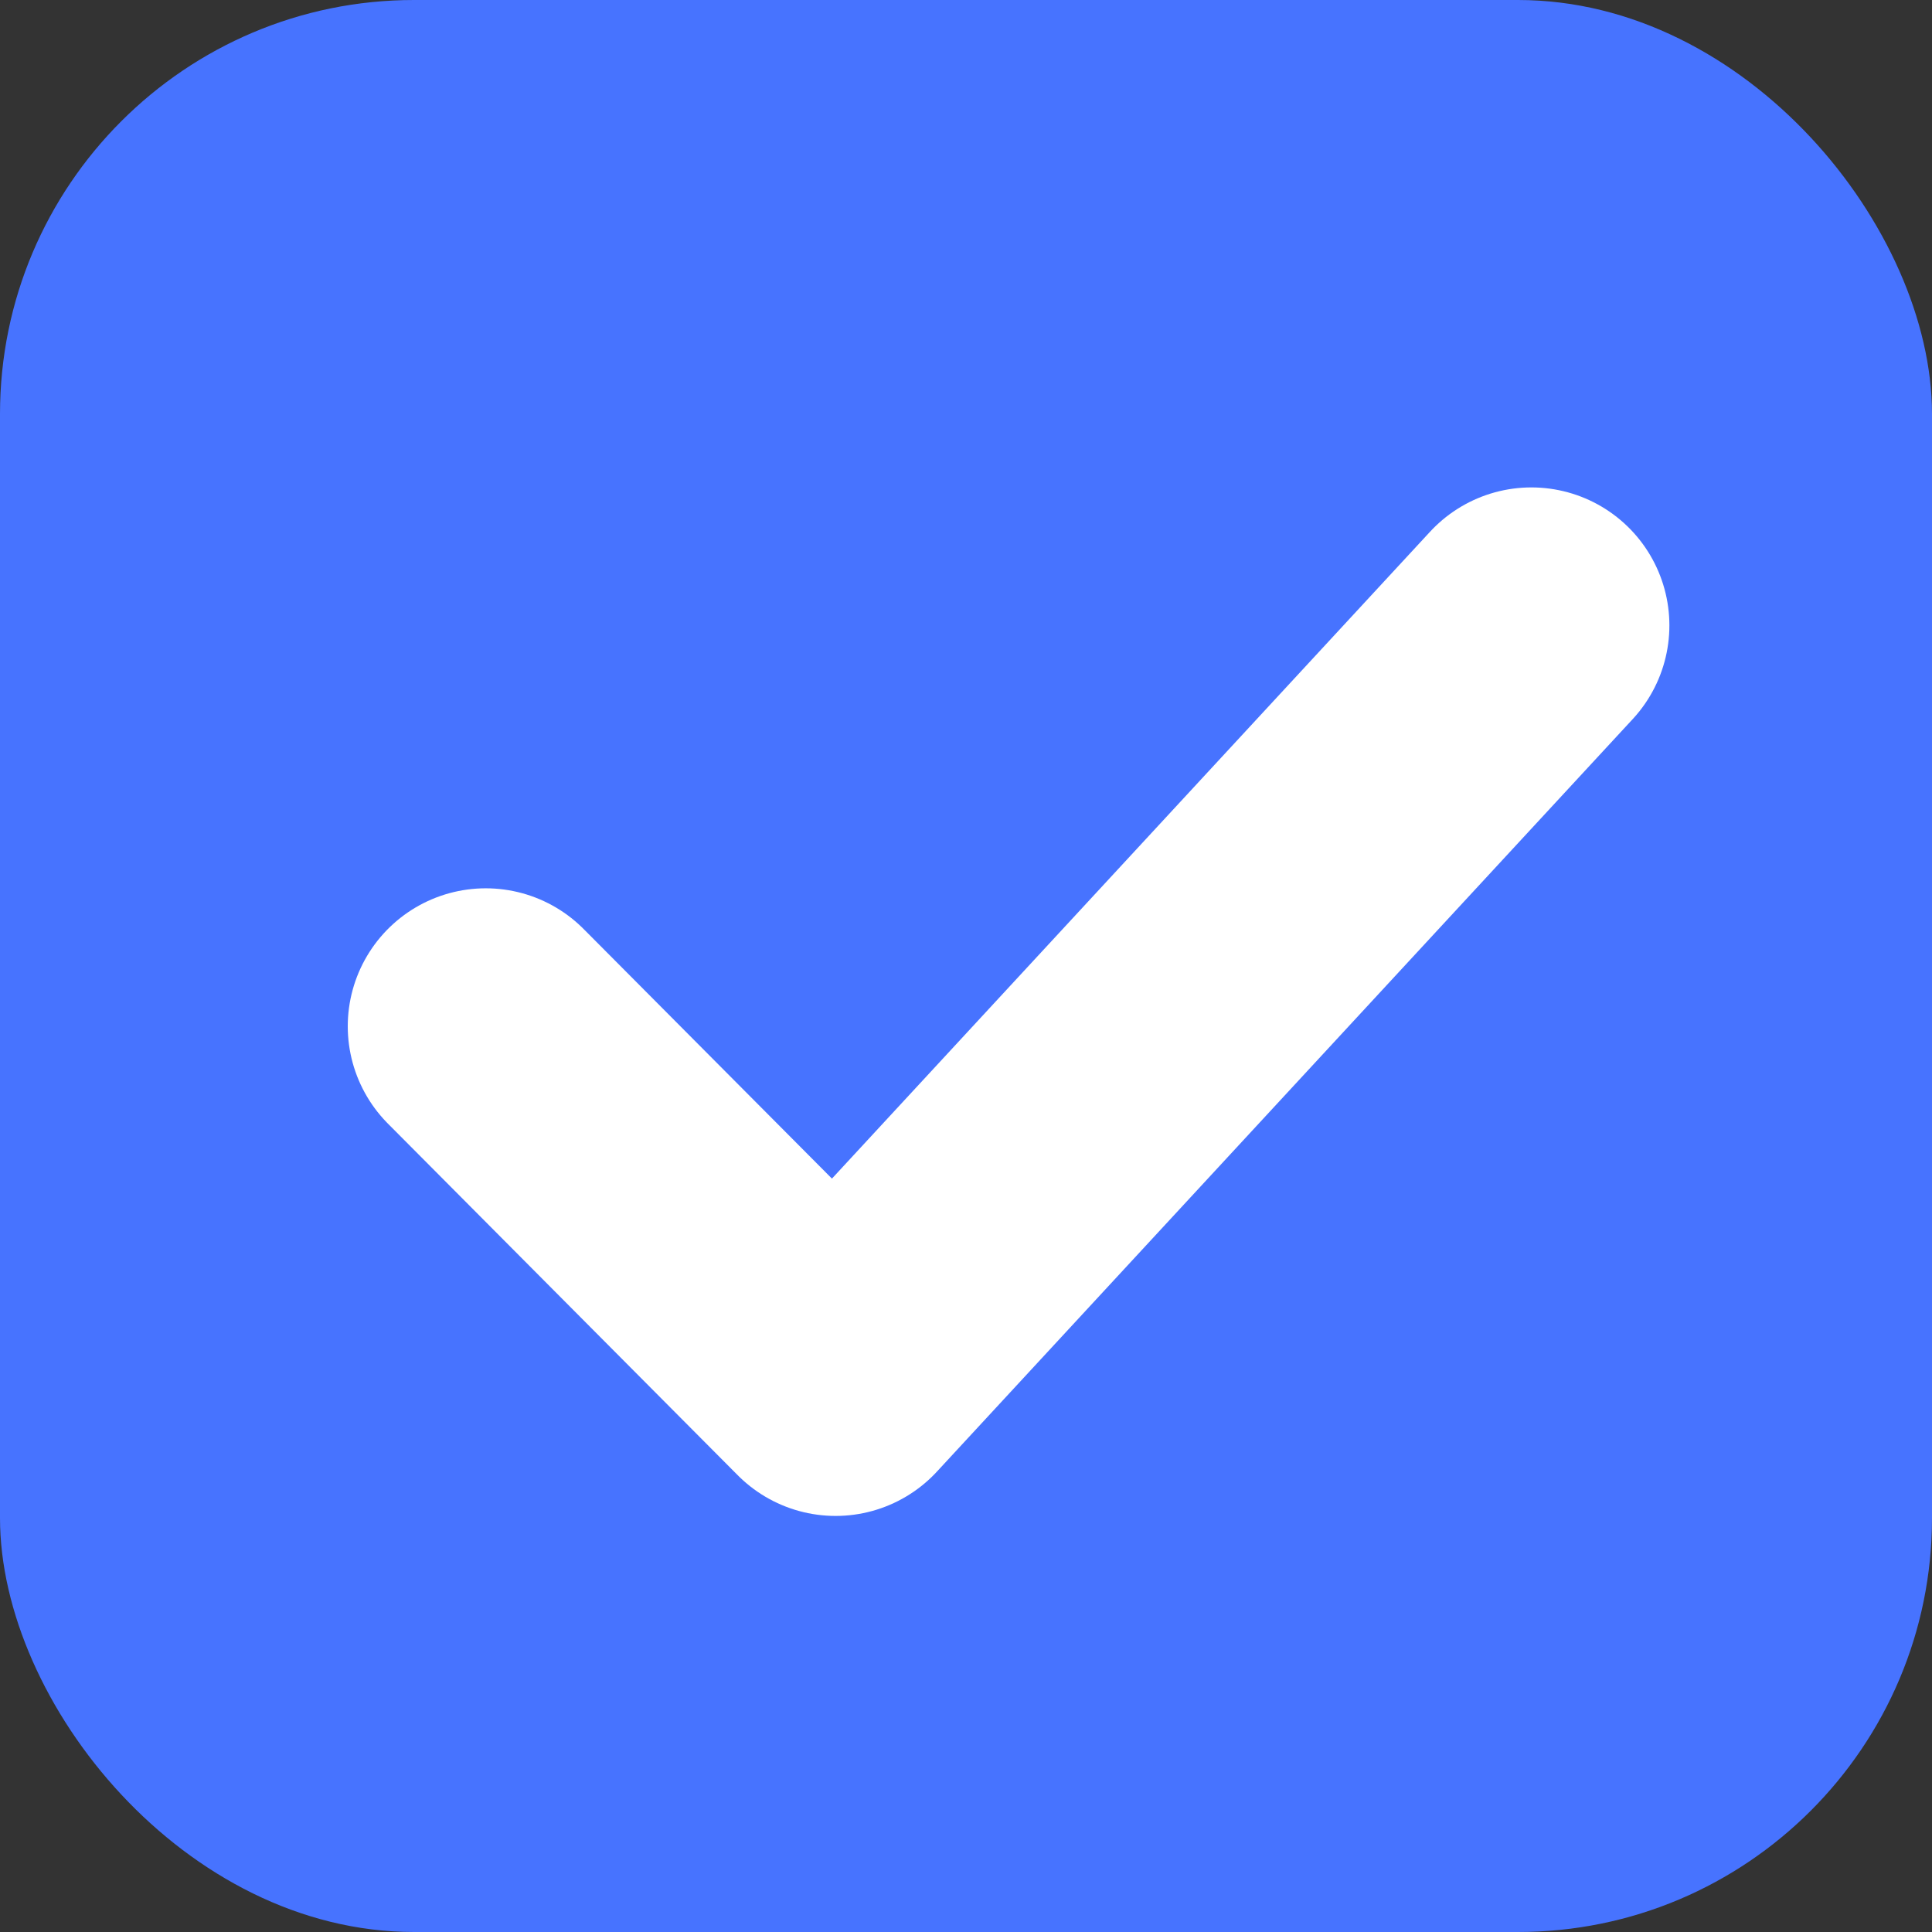<?xml version="1.0" encoding="UTF-8"?>
<svg width="14px" height="14px" viewBox="0 0 14 14" version="1.1" xmlns="http://www.w3.org/2000/svg" xmlns:xlink="http://www.w3.org/1999/xlink">
    <rect x="0" y="0" width="14" height="14" fill="#333333" stroke="none"/>
    <!-- Generator: Sketch 49.3 (51167) - http://www.bohemiancoding.com/sketch -->
    <title>control/checkbox_check</title>
    <desc>Created with Sketch.</desc>
    <defs></defs>
    <g id="联想电脑管家3.0设计规范" stroke="none" stroke-width="1" fill="none" fill-rule="evenodd">
        <g id="控件/选择框/复选框_选中">
            <g id="复选框_选中">
                <rect id="Rectangle-10" fill="#4773FF" x="0" y="0" width="14" height="14" rx="3"></rect>
                <polyline id="Path-42" stroke="#FFFFFF" stroke-width="2" stroke-linecap="round" stroke-linejoin="round" points="3.52 7.437 6.055 9.985 11.097 4.532"></polyline>
            </g>
        </g>
    </g>
</svg>